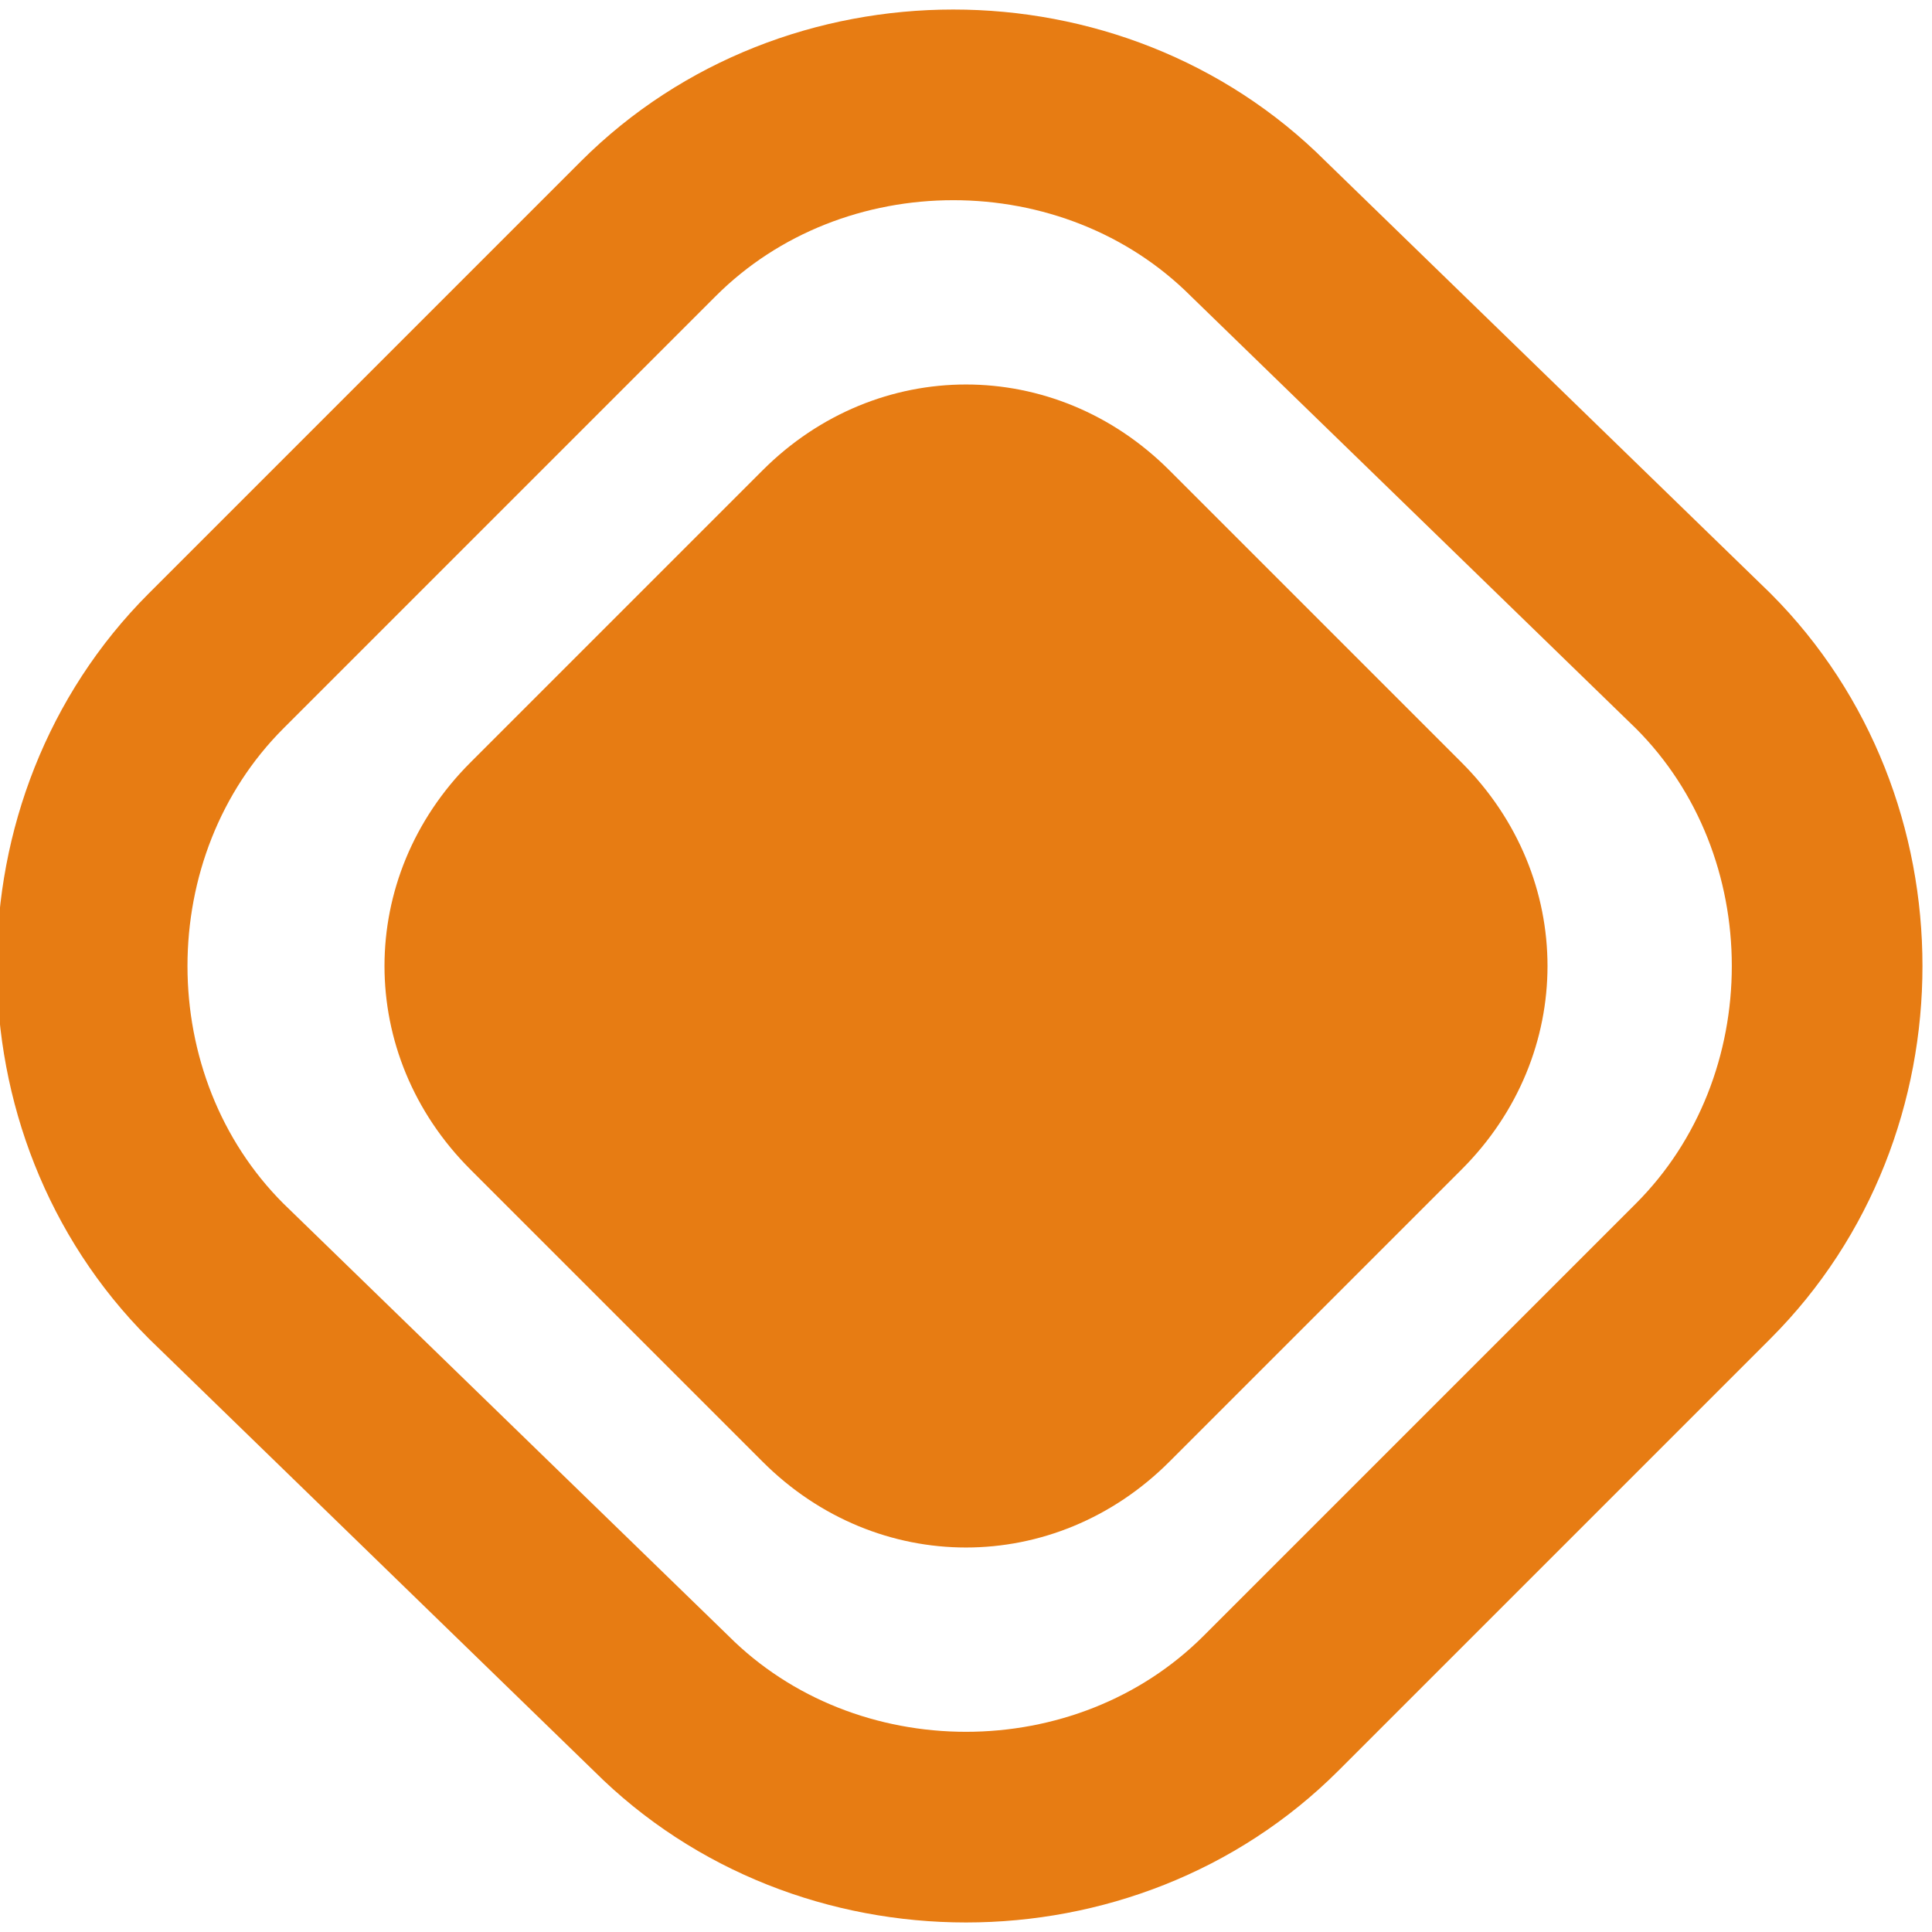 <?xml version="1.0" encoding="utf-8"?>
<!-- Generator: Adobe Illustrator 22.0.1, SVG Export Plug-In . SVG Version: 6.00 Build 0)  -->
<svg version="1.1" id="Layer_3" xmlns="http://www.w3.org/2000/svg" xmlns:xlink="http://www.w3.org/1999/xlink" x="0px" y="0px"
	 viewBox="0 0 15.2 15.2" style="enable-background:new 0 0 15.2 15.2;" xml:space="preserve">
<style type="text/css">
	.st0{fill:#E77C13;}
	.st1{fill:none;stroke:#E77C13;stroke-width:1.5;}
</style>
<g>
	<path class="st0" d="M11.5,6c0.9,0.9,0.9,2.3,0,3.2l-2.3,2.3c-0.9,0.9-2.3,0.9-3.2,0L3.7,9.2C2.8,8.3,2.8,6.9,3.7,6L6,3.7
		c0.9-0.9,2.3-0.9,3.2,0L11.5,6z"/>
	<path class="st1" d="M13.4,5.2c1.3,1.3,1.3,3.5,0,4.8L10,13.4c-1.3,1.3-3.5,1.3-4.8,0L1.7,10c-1.3-1.3-1.3-3.5,0-4.8l3.4-3.4
		c1.3-1.3,3.5-1.3,4.8,0L13.4,5.2z"/>
</g>
</svg>
